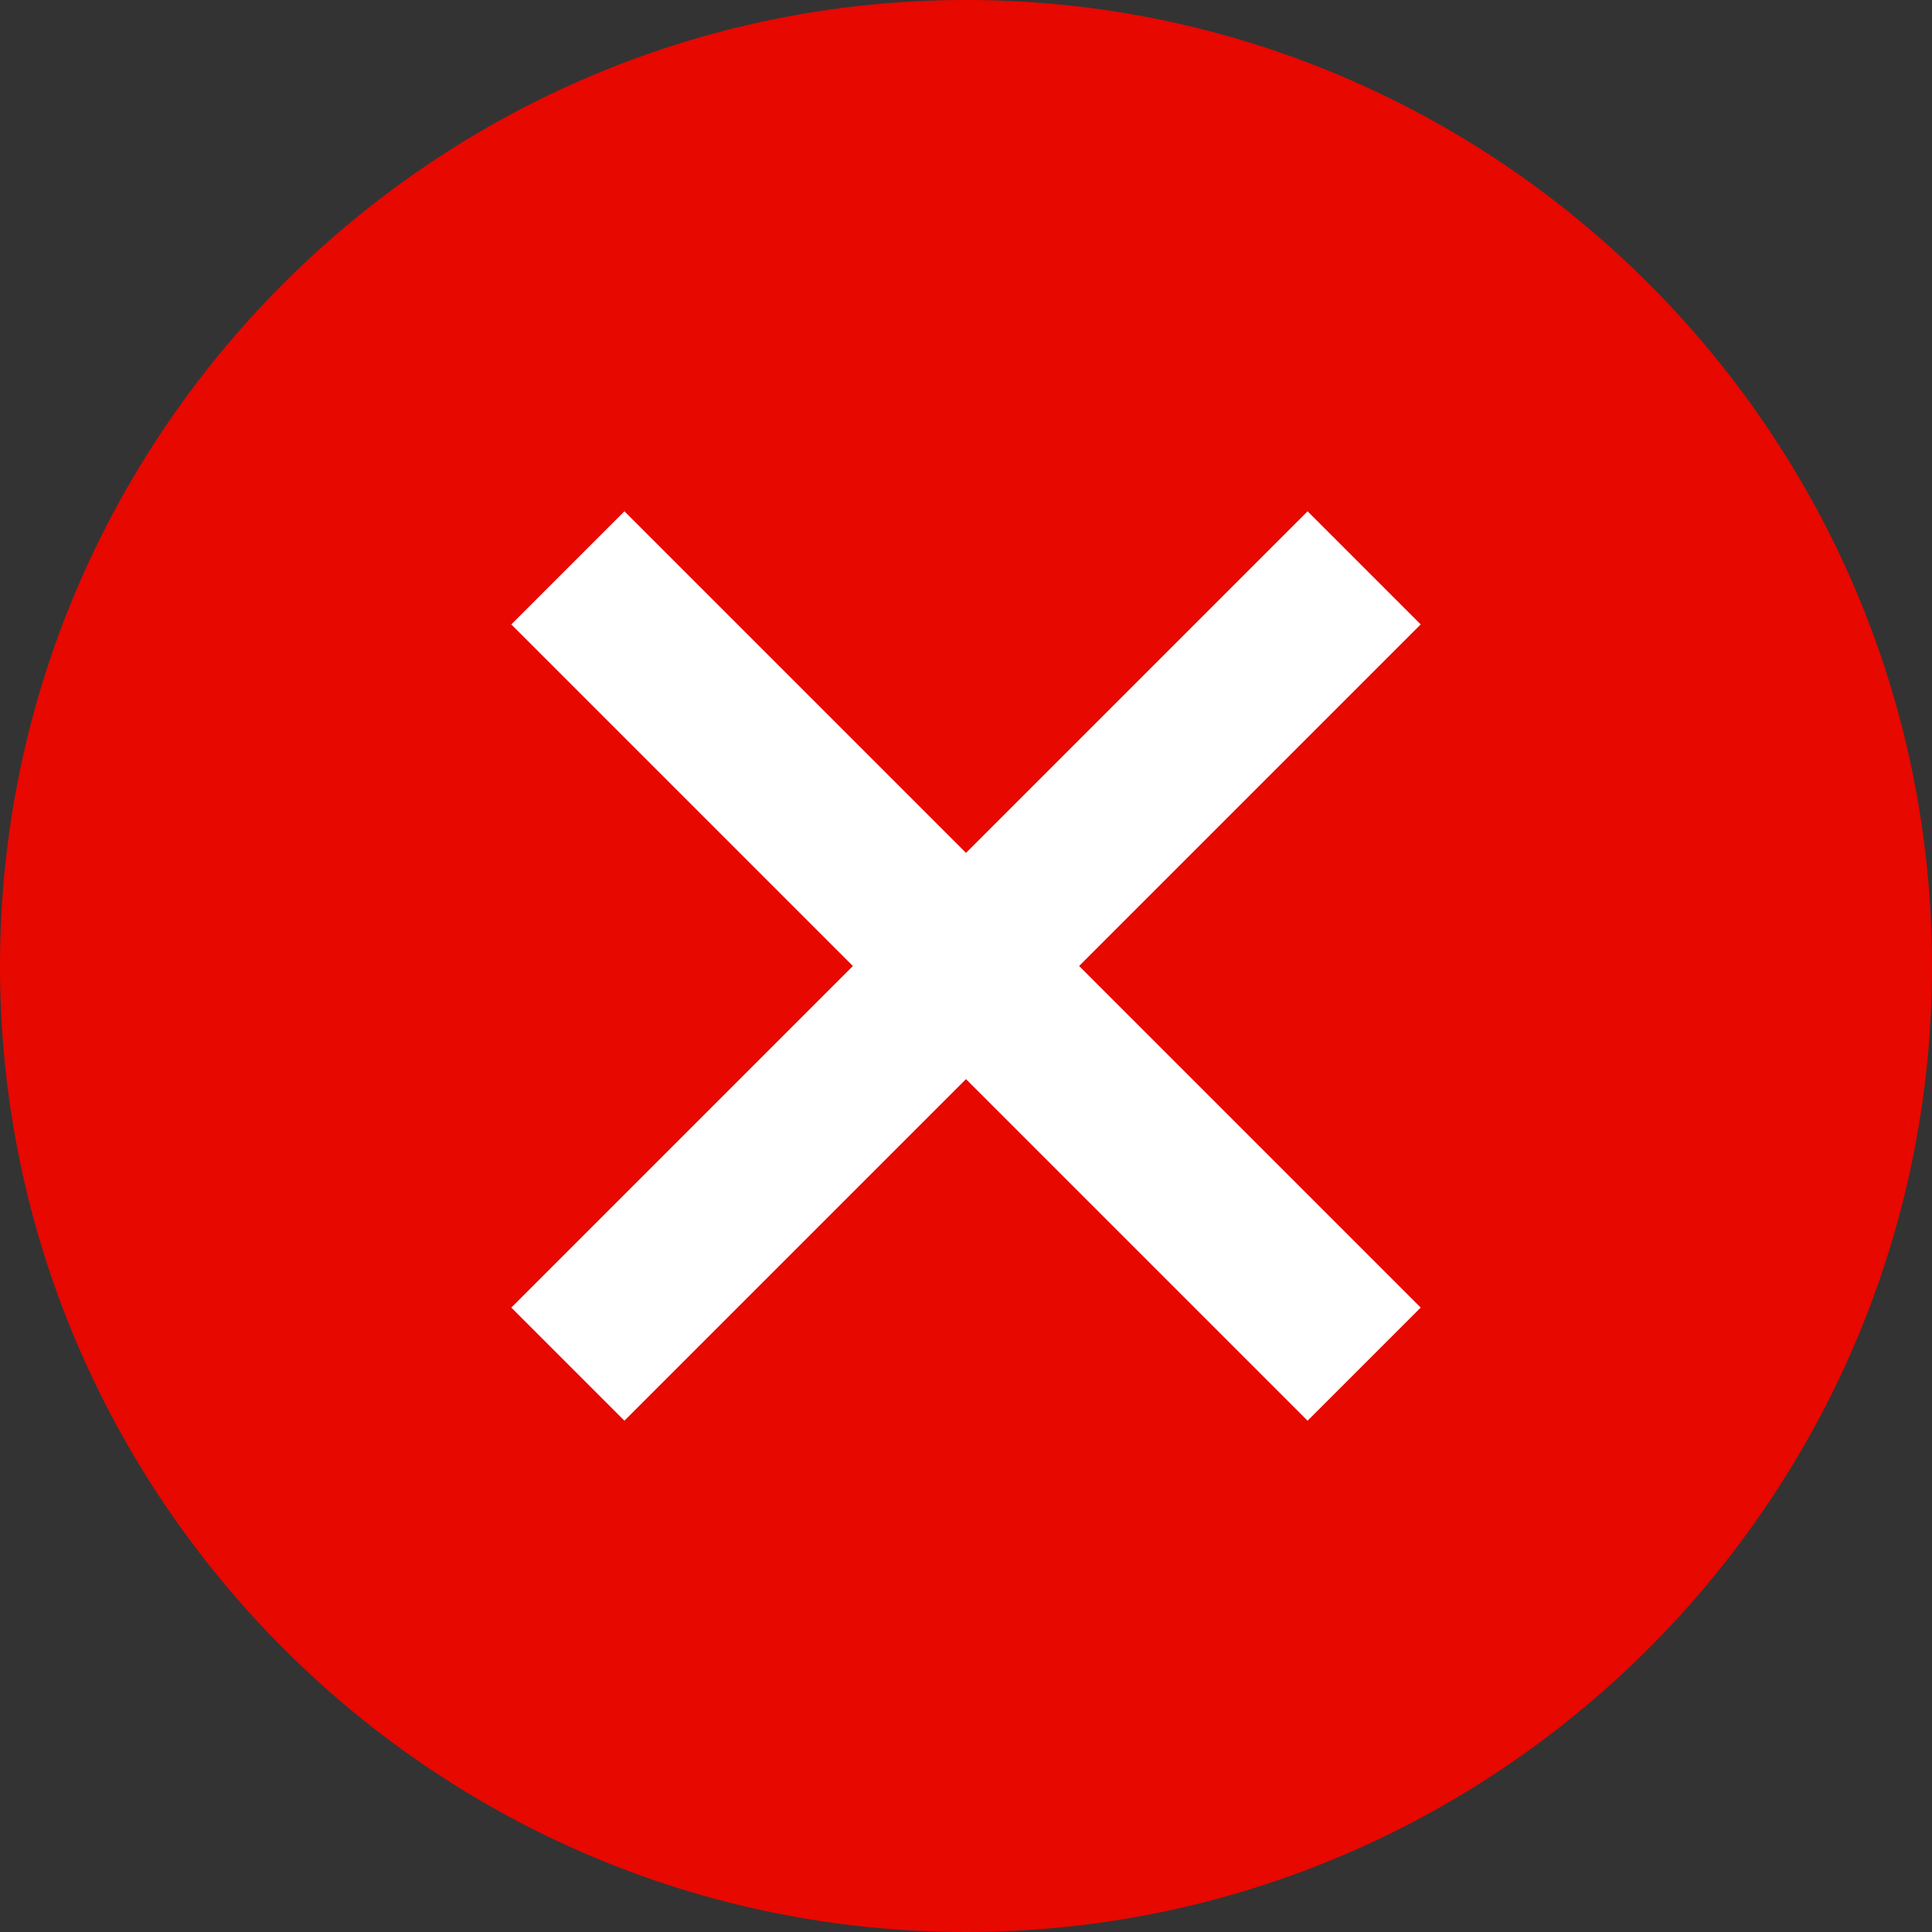 <?xml version="1.0" encoding="UTF-8"?>
<svg width="15px" height="15px" viewBox="0 0 15 15" version="1.1" xmlns="http://www.w3.org/2000/svg" xmlns:xlink="http://www.w3.org/1999/xlink">
    <rect x="0" y="0" width="15" height="15" fill="#333333" stroke="none"/>
    <!-- Generator: Sketch 47 (45396) - http://www.bohemiancoding.com/sketch -->
    <title>icRemoveSearchHover</title>
    <desc>Created with Sketch.</desc>
    <defs></defs>
    <g id="Page-1" stroke="none" stroke-width="1" fill="none" fill-rule="evenodd">
        <g id="Messenger-Inbox---search--start" transform="translate(-276, -184)">
            <g id="icRemoveSearchHover" transform="translate(276, 184)">
                <path d="M7.5,15 C11.631,15 15,11.631 15,7.5 C15,3.369 11.631,0 7.5,0 C3.369,0 0,3.369 0,7.5 C0,11.631 3.369,15 7.5,15 Z" id="Stroke-1" fill="#E70800"></path>
                <polygon id="Fill-3" fill="#BBBBBB" points="10.5 4.848 10.152 4.5 7.5 7.152 4.848 4.5 4.5 4.848 7.152 7.5 4.5 10.152 4.848 10.5 7.5 7.848 10.152 10.5 10.5 10.152 7.848 7.5"></polygon>
                <polygon id="Stroke-5" stroke="#FFFFFF" stroke-width="0.75" points="10.5 4.848 10.152 4.5 7.5 7.152 4.848 4.5 4.5 4.848 7.152 7.5 4.5 10.152 4.848 10.5 7.5 7.848 10.152 10.5 10.5 10.152 7.848 7.5"></polygon>
            </g>
        </g>
    </g>
</svg>